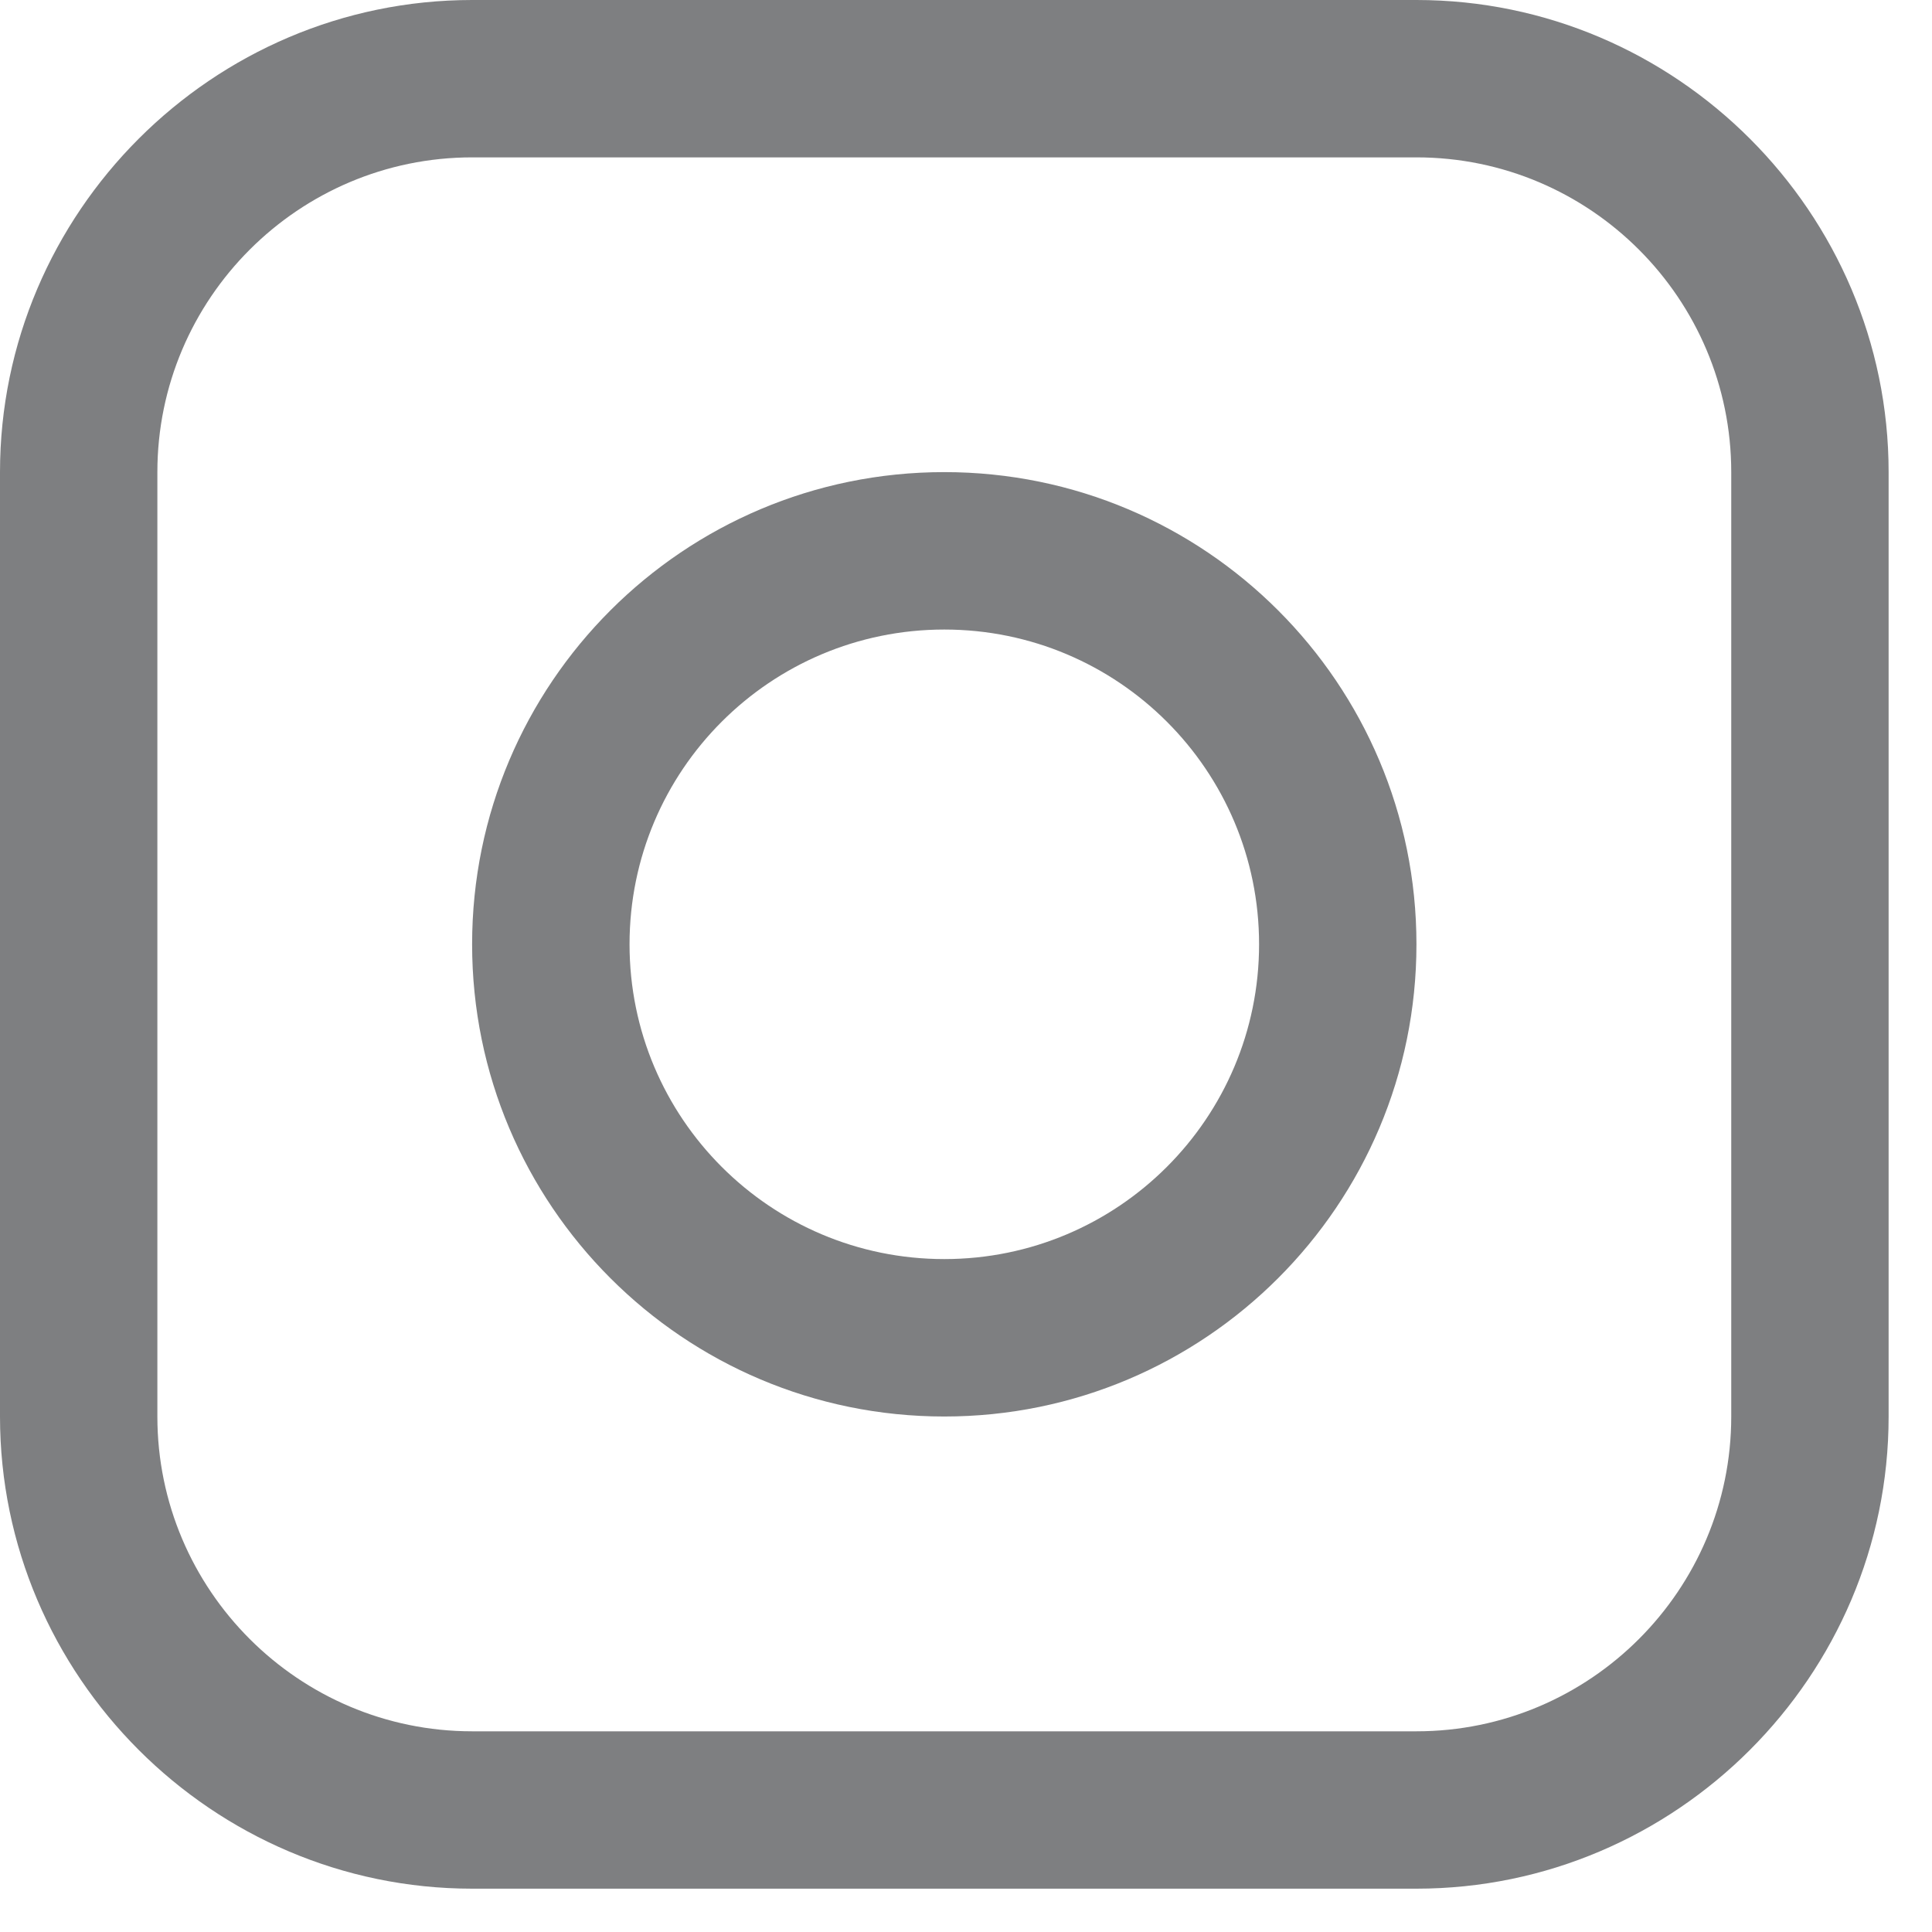 <svg width="33" height="33" viewBox="0 0 33 33" fill="none" xmlns="http://www.w3.org/2000/svg">
<path d="M24.194 0H8.065C3.63 0 0 3.63 0 8.065V24.195C0 28.629 3.63 32.26 8.065 32.26H24.194C28.63 32.26 32.259 28.629 32.259 24.195V8.065C32.259 3.63 28.63 0 24.194 0ZM29.571 24.195C29.571 27.159 27.16 29.572 24.194 29.572H8.065C5.101 29.572 2.688 27.159 2.688 24.195V8.065C2.688 5.1 5.101 2.688 8.065 2.688H24.194C27.16 2.688 29.571 5.1 29.571 8.065V24.195Z" fill="#7E7F81"/>
<path d="M16.129 8.064C11.674 8.064 8.064 11.675 8.064 16.129C8.064 20.582 11.674 24.195 16.129 24.195C20.583 24.195 24.194 20.582 24.194 16.129C24.194 11.675 20.583 8.064 16.129 8.064ZM16.129 21.506C13.16 21.506 10.753 19.099 10.753 16.129C10.753 13.159 13.16 10.753 16.129 10.753C19.098 10.753 21.506 13.159 21.506 16.129C21.506 19.099 19.098 21.506 16.129 21.506Z" fill="#7E7F81"/>
</svg>
